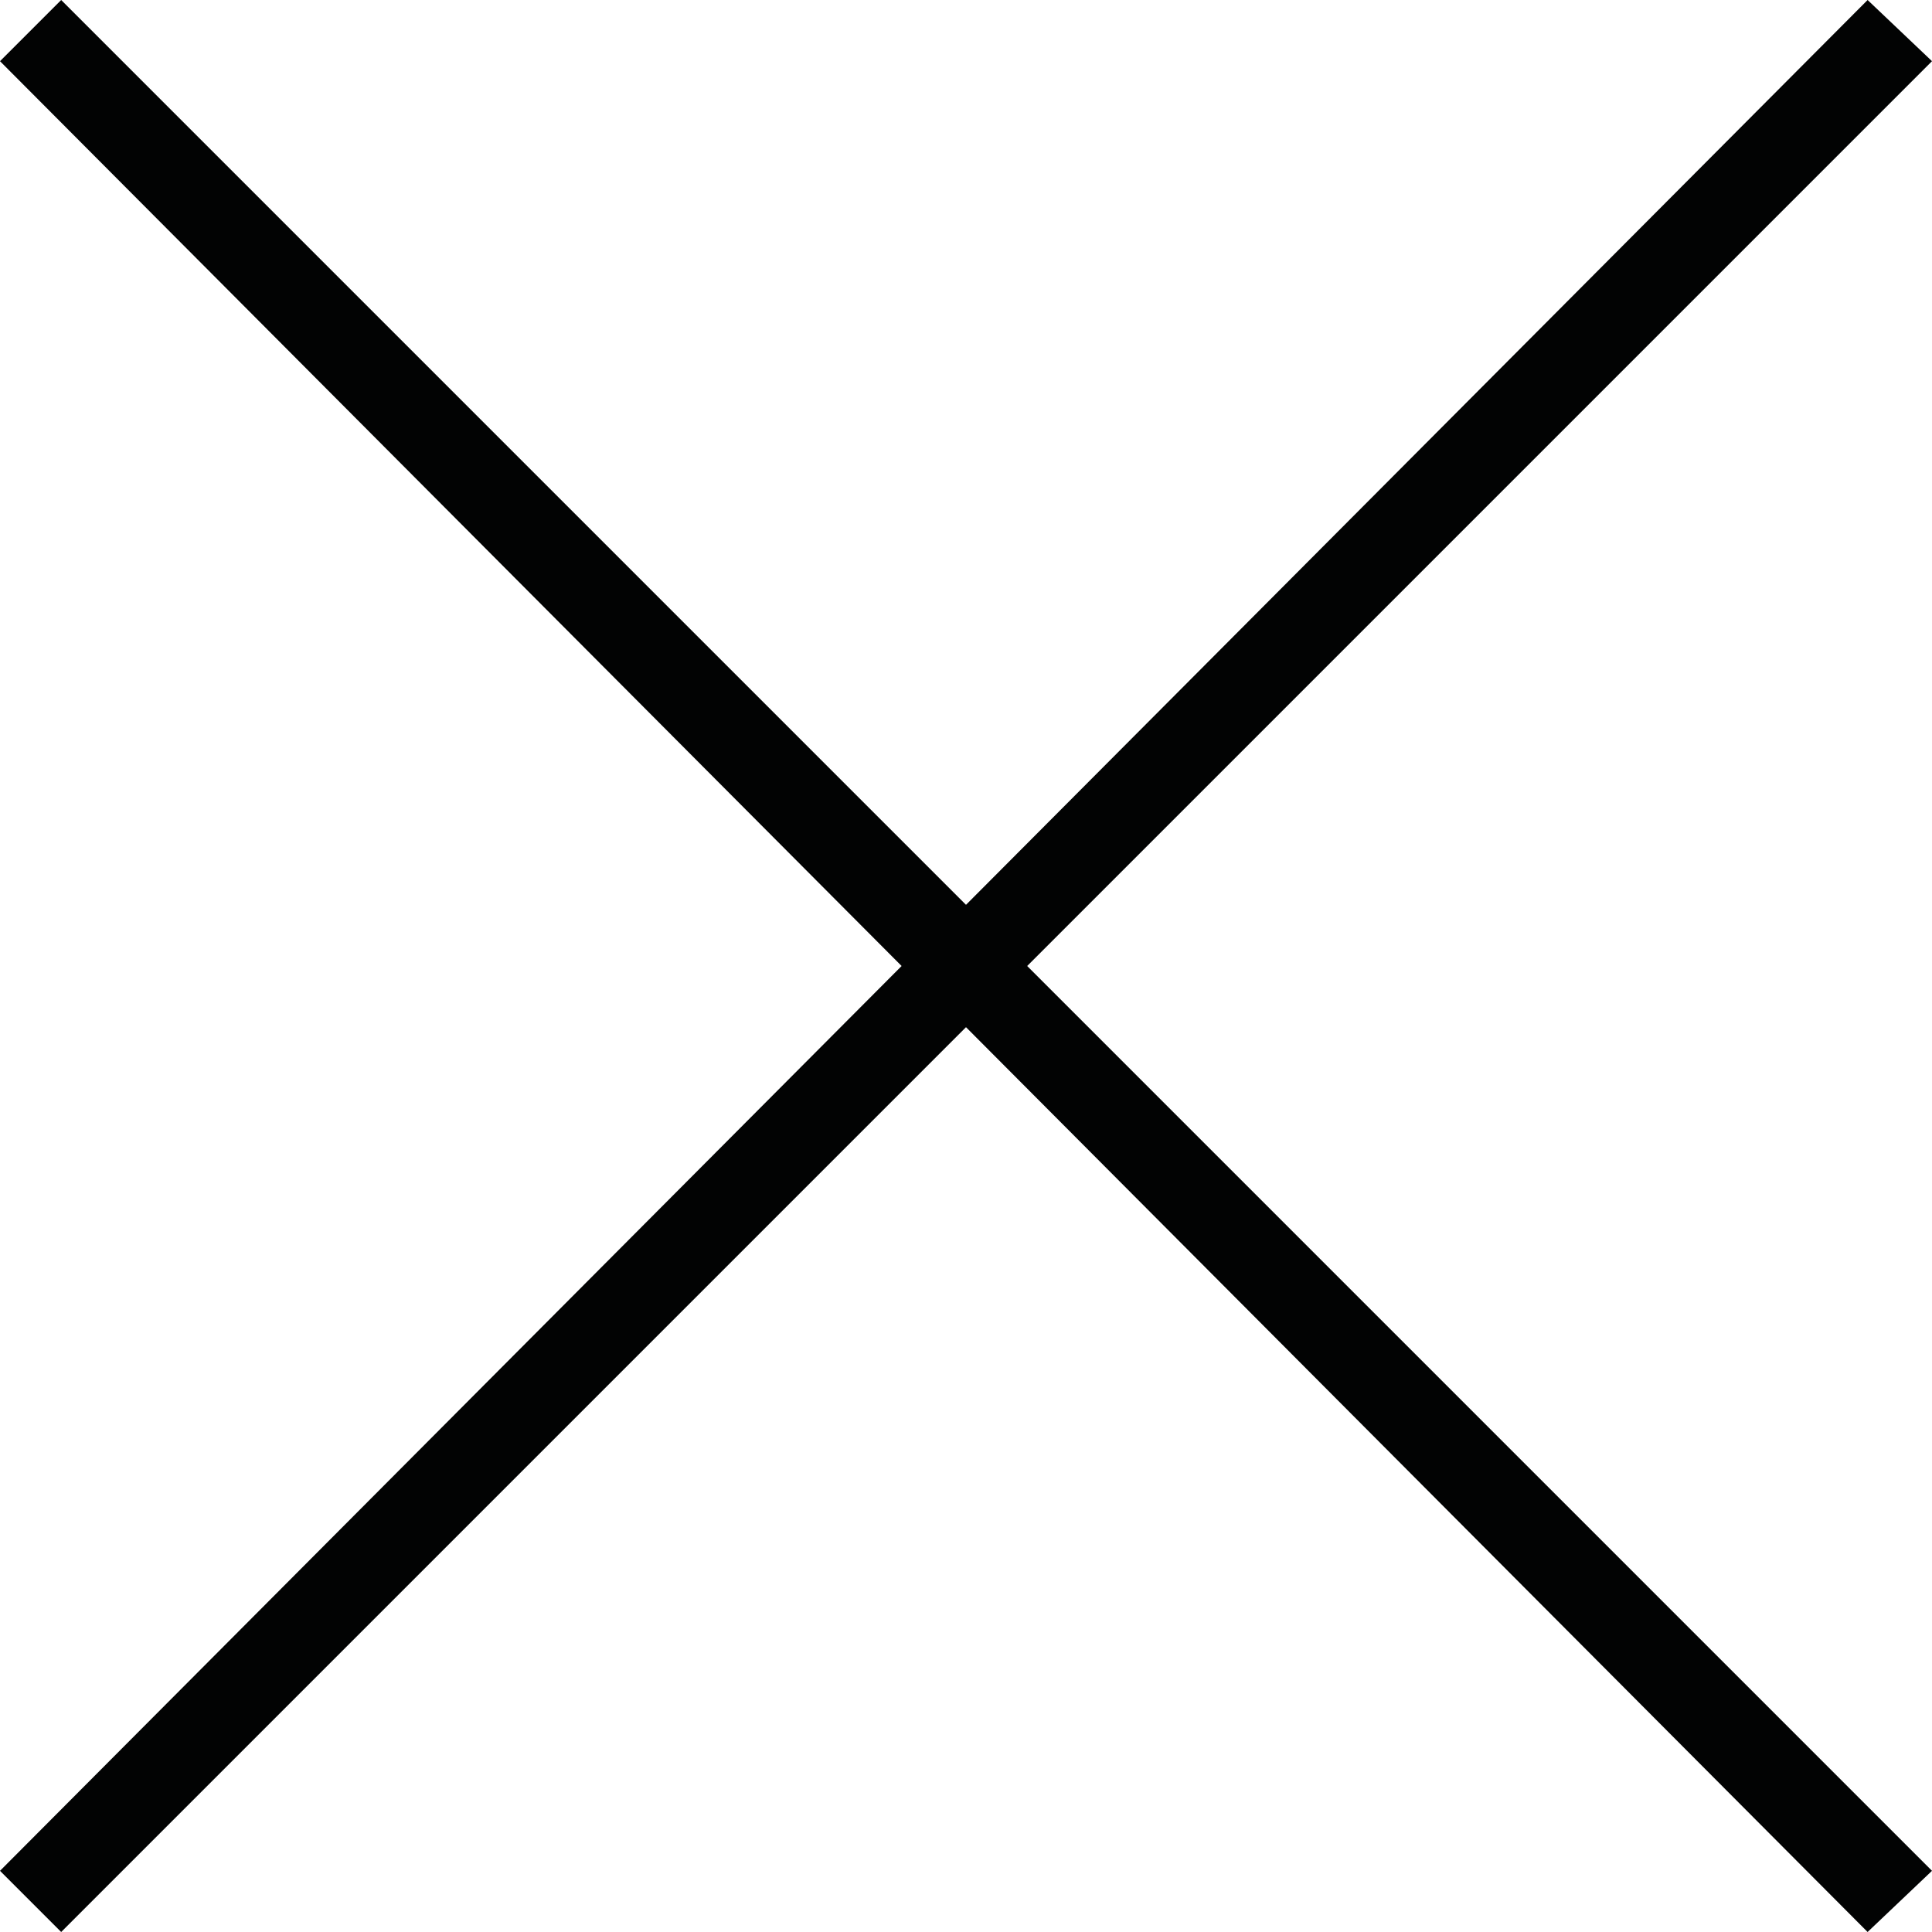 <?xml version="1.0" encoding="utf-8"?>
<!-- Generator: Adobe Illustrator 19.1.1, SVG Export Plug-In . SVG Version: 6.00 Build 0)  -->
<svg version="1.1" id="Capa_1" xmlns="http://www.w3.org/2000/svg" xmlns:xlink="http://www.w3.org/1999/xlink" x="0px" y="0px"
	 viewBox="0 0 120 120" style="enable-background:new 0 0 120 120;" xml:space="preserve">
<style type="text/css">
	.st0{fill:#020303;}
</style>
<polygon class="st0" points="116,0 60,56.2 3.8,0 0,3.8 56,60 0,116.2 3.8,120 60,63.8 116,120 120,116.2 63.8,60 120,3.8 "/>
</svg>
